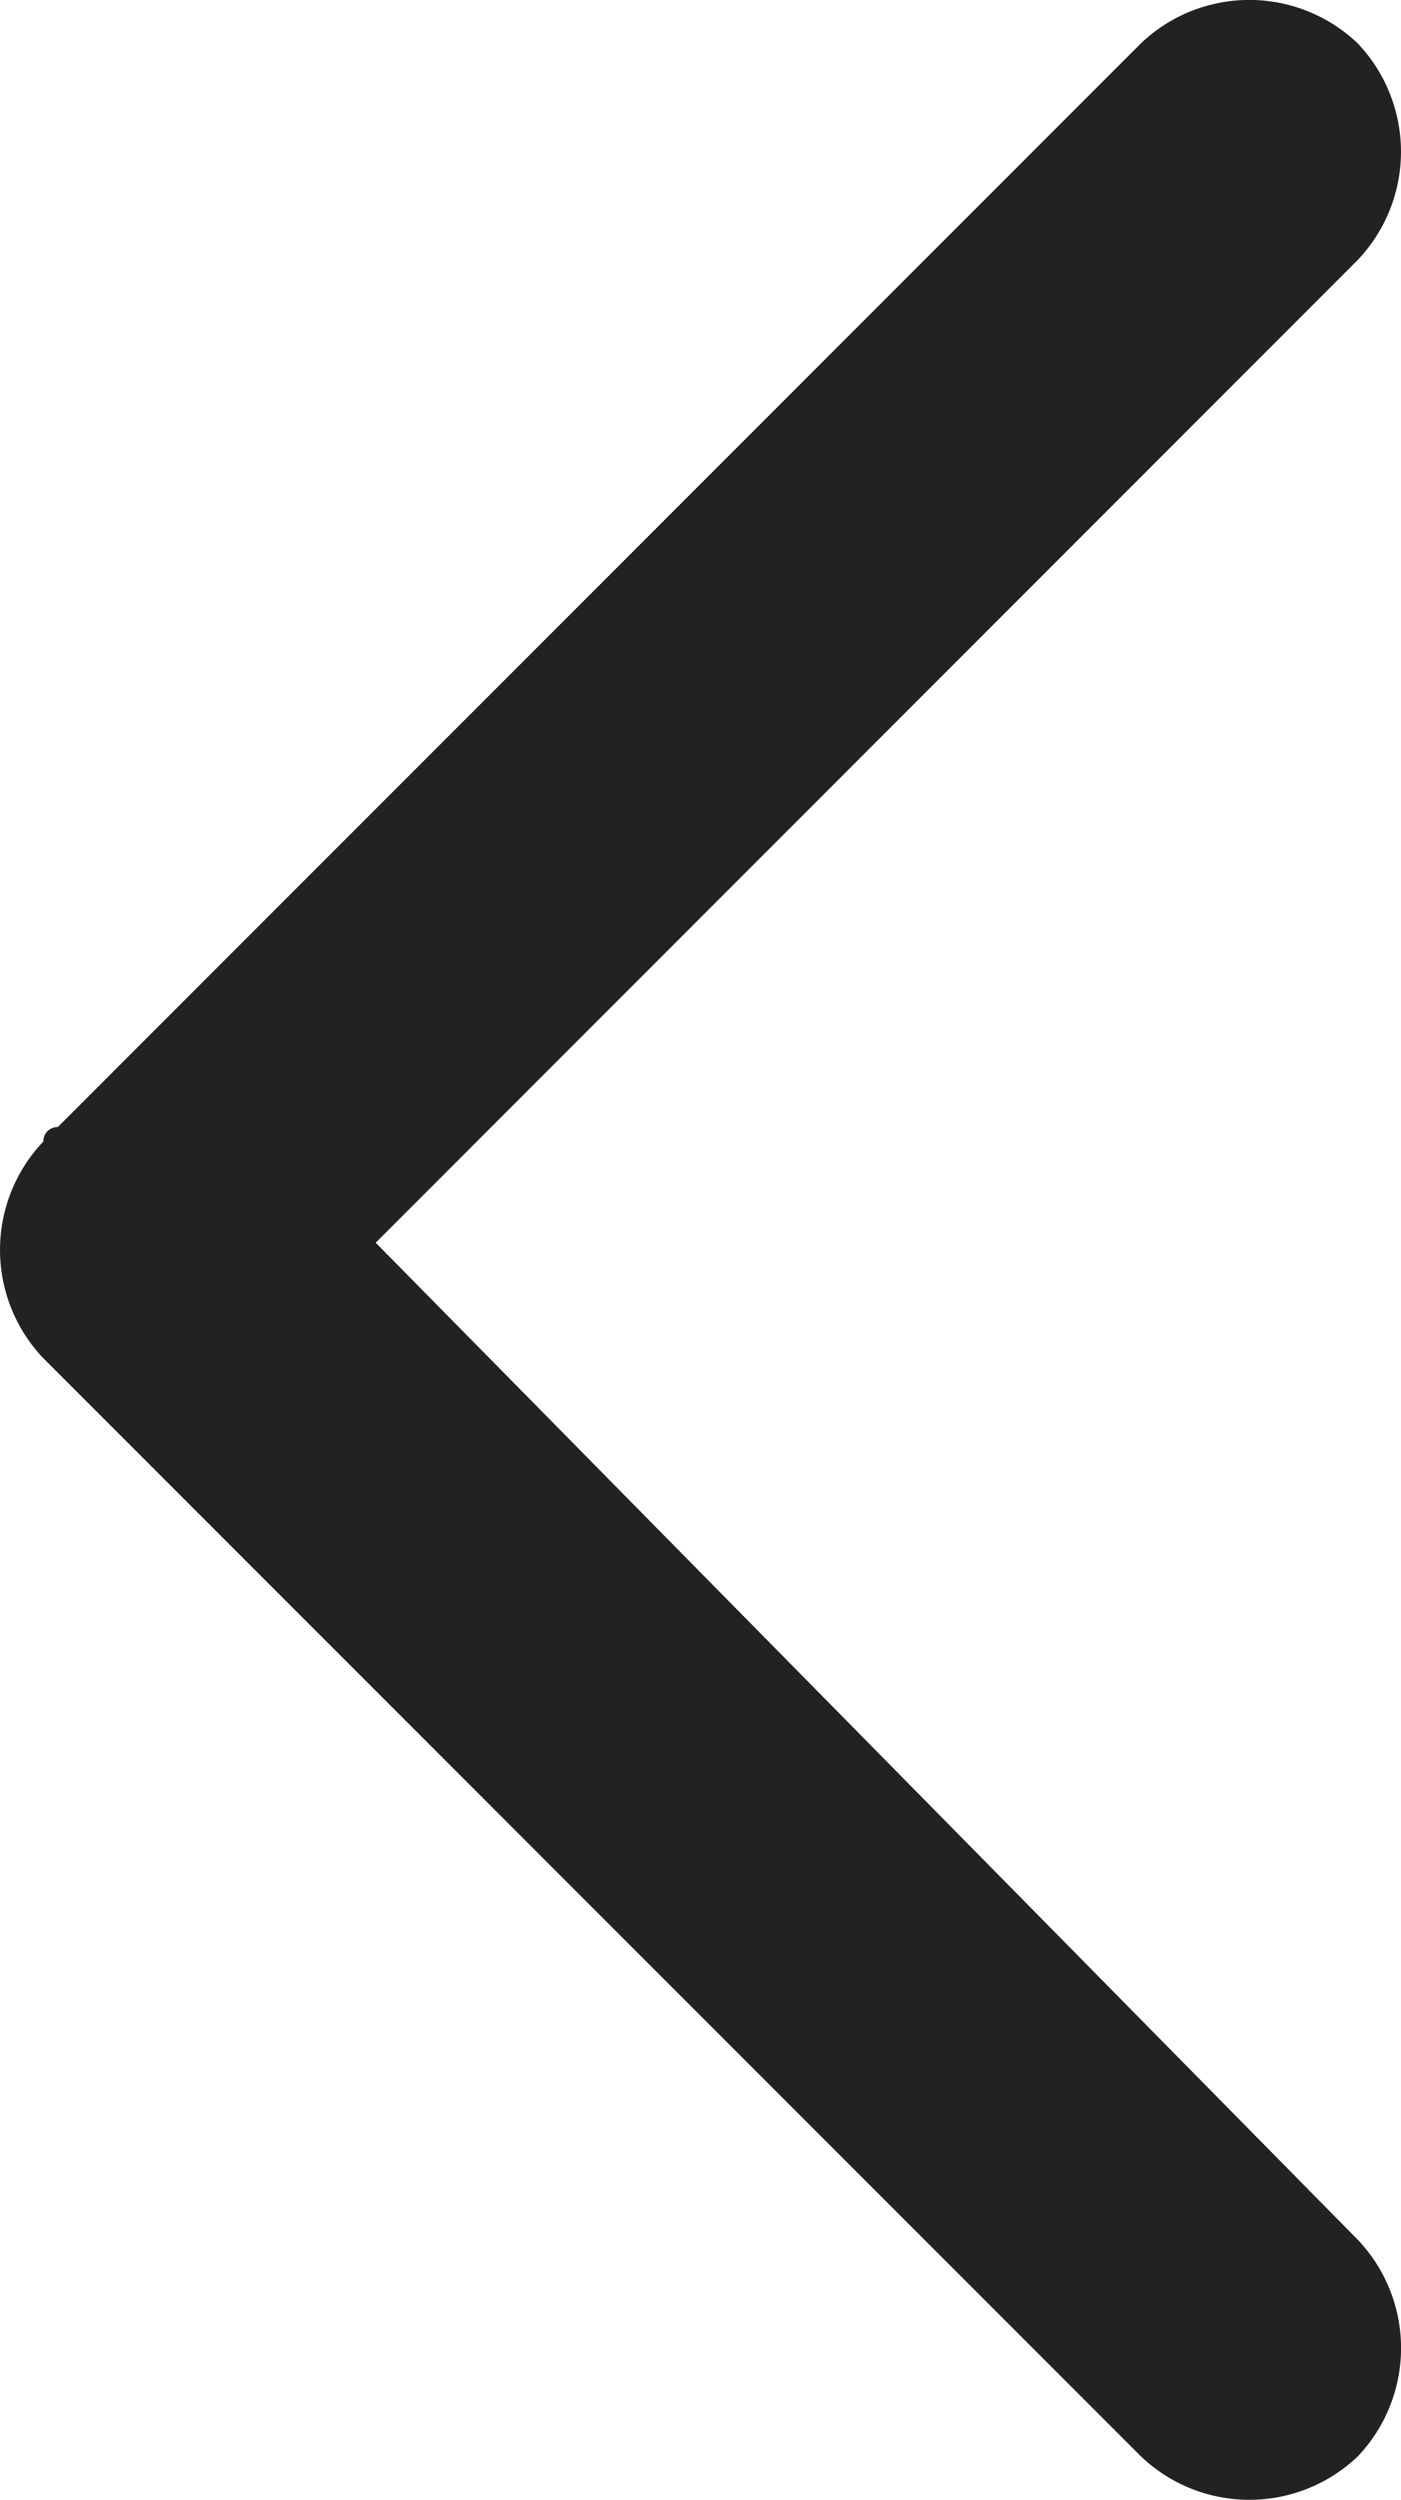 <svg xmlns="http://www.w3.org/2000/svg" width="18.447" height="32.9" viewBox="0 0 18.447 32.9"><defs><style>.a{fill:#222;}</style></defs><path class="a" d="M17.876,17.876,32.329,3.423a2.068,2.068,0,0,0,0-2.853,2.068,2.068,0,0,0-2.853,0h0L16.355,13.5,3.423.571a2.068,2.068,0,0,0-2.853,0,2.068,2.068,0,0,0,0,2.853h0L14.833,17.686a.186.186,0,0,0,.19.19A2.068,2.068,0,0,0,17.876,17.876Z" transform="translate(18.447) rotate(90)"/></svg>